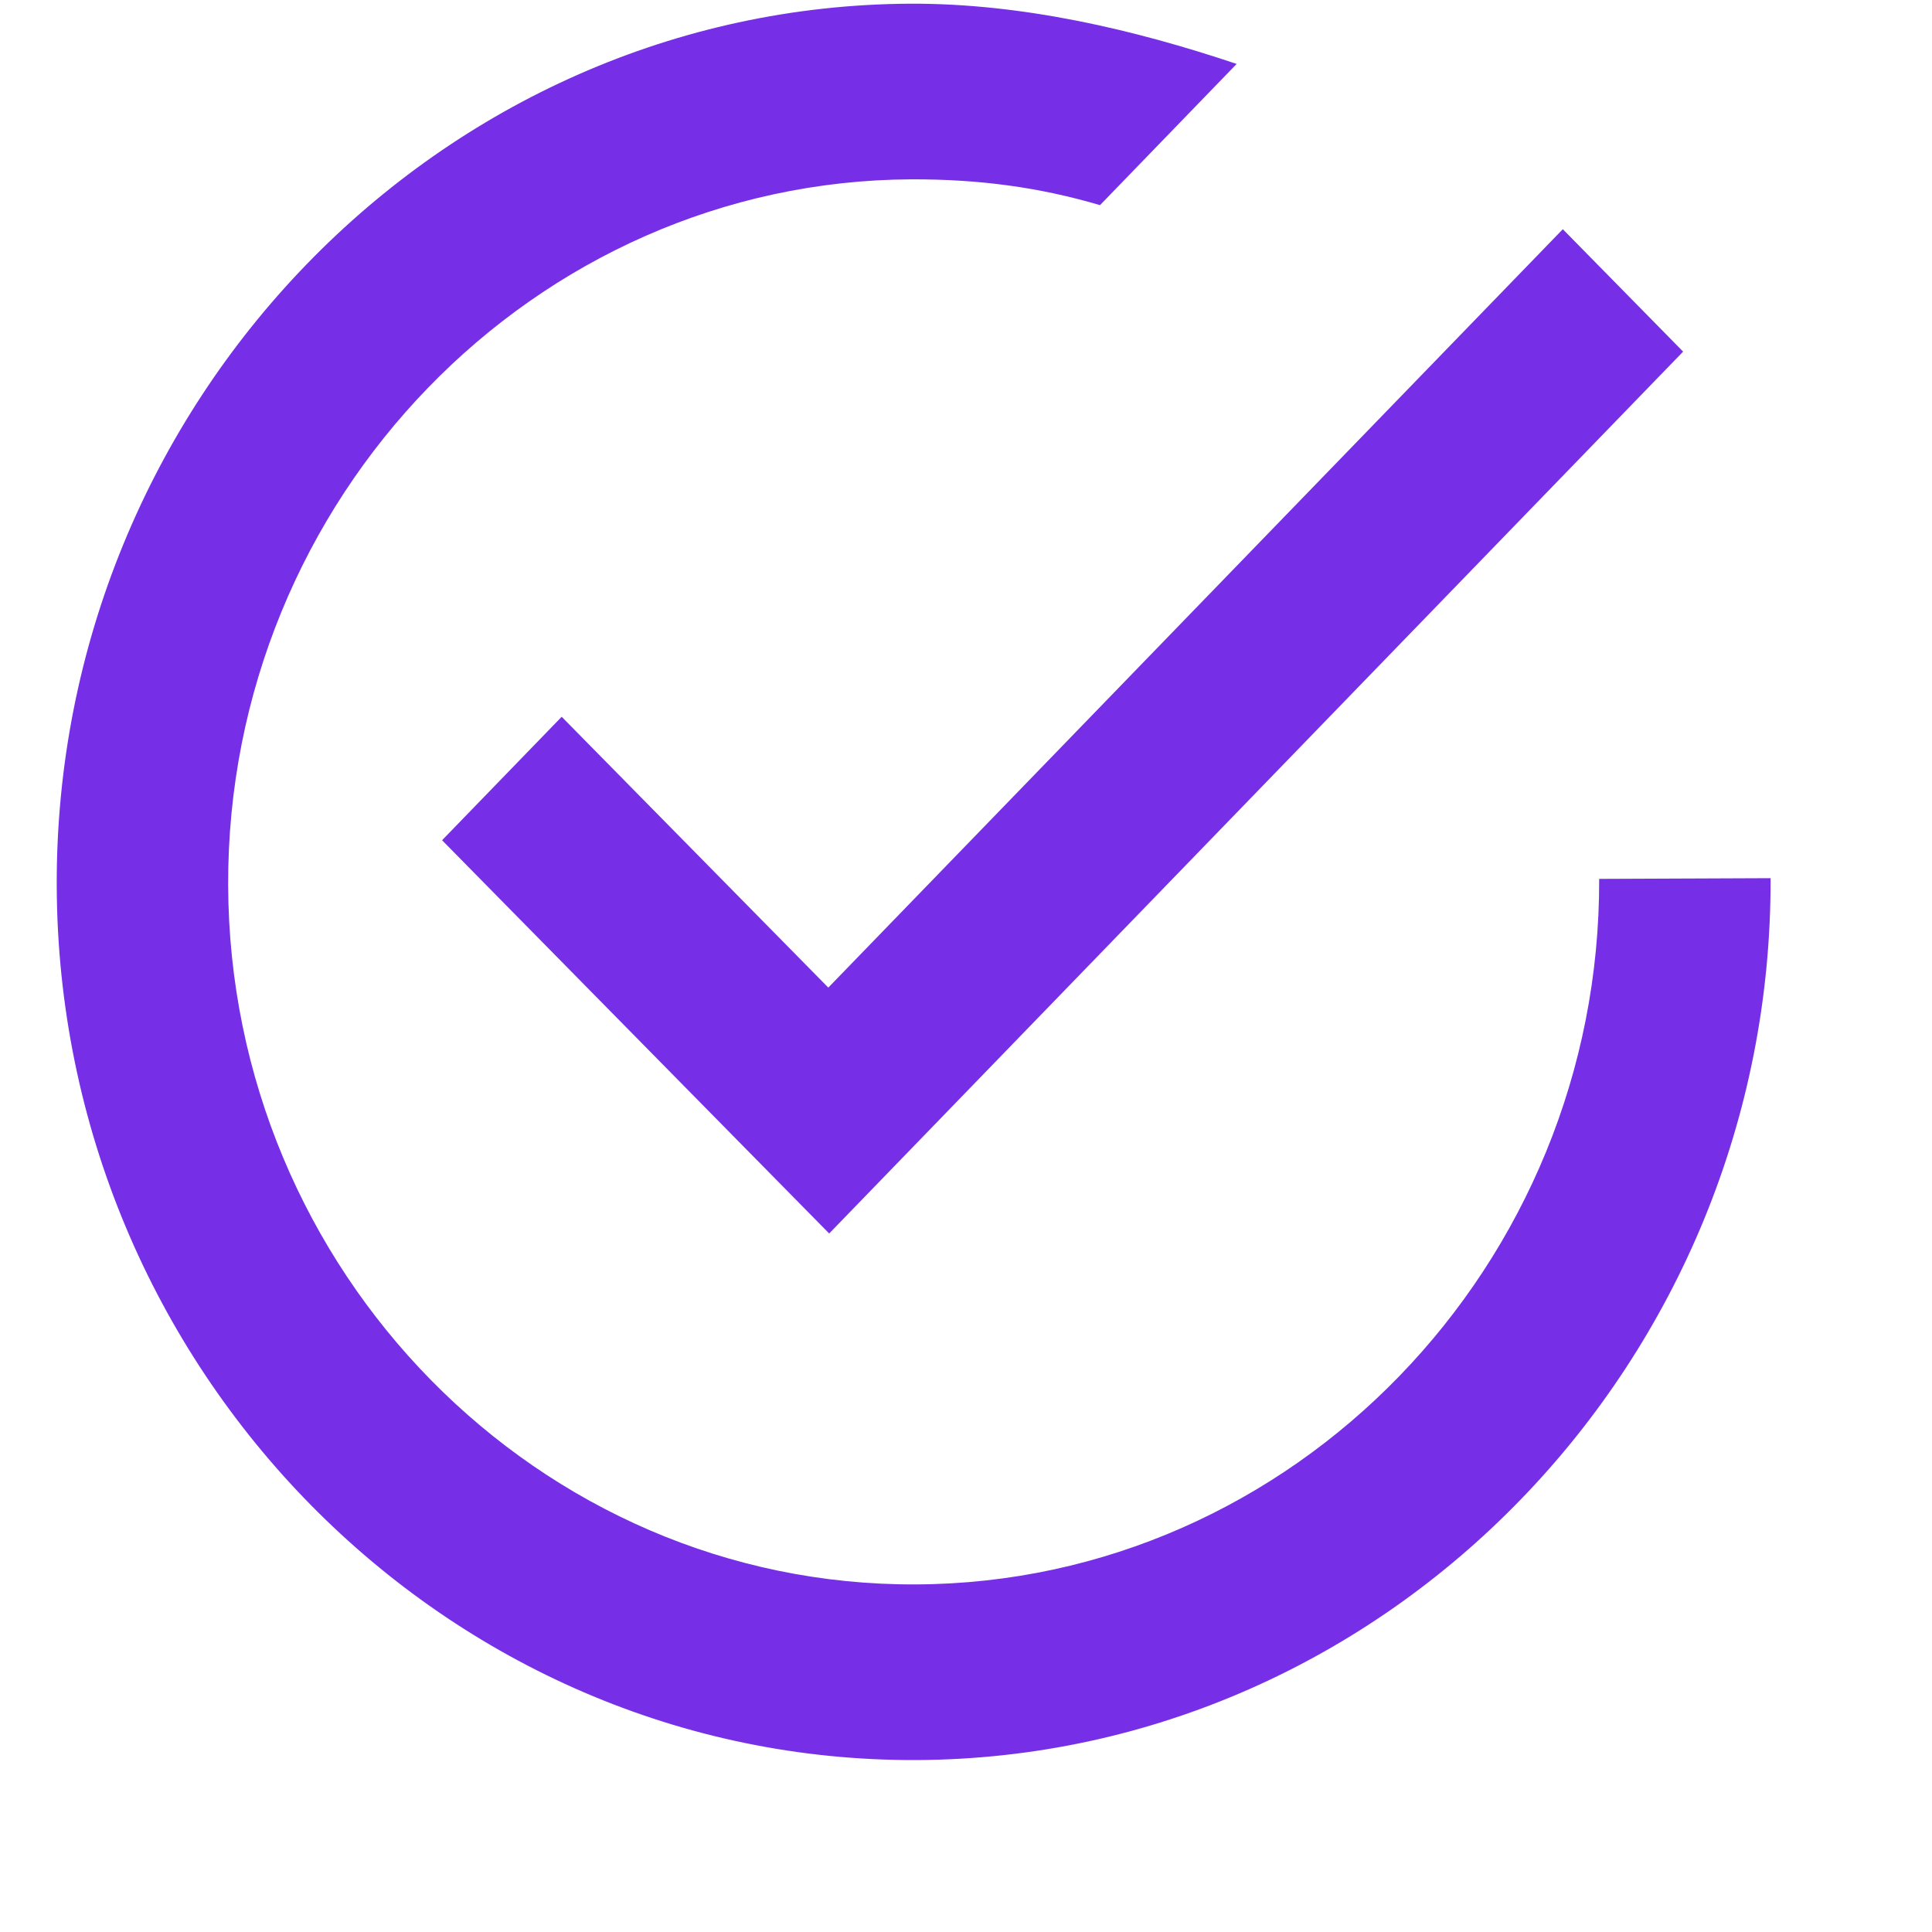 <svg width="11" height="11" viewBox="0 0 11 11" fill="none" xmlns="http://www.w3.org/2000/svg">
<path d="M3.198 4.081L2.517 4.784L4.721 7.023L9.583 2.002L8.898 1.305L4.716 5.623L3.198 4.081ZM9.105 5.004C9.113 7.204 7.362 9.012 5.215 9.021C3.069 9.031 1.306 7.239 1.299 5.039C1.292 2.839 3.042 1.031 5.189 1.021C5.579 1.02 5.92 1.067 6.263 1.168L7.041 0.364C6.454 0.167 5.819 0.019 5.185 0.021C2.503 0.033 0.314 2.294 0.323 5.043C0.332 7.792 2.536 10.033 5.219 10.021C7.901 10.009 10.09 7.749 10.081 5L9.105 5.004Z" fill="#762FE6"/>
</svg>
